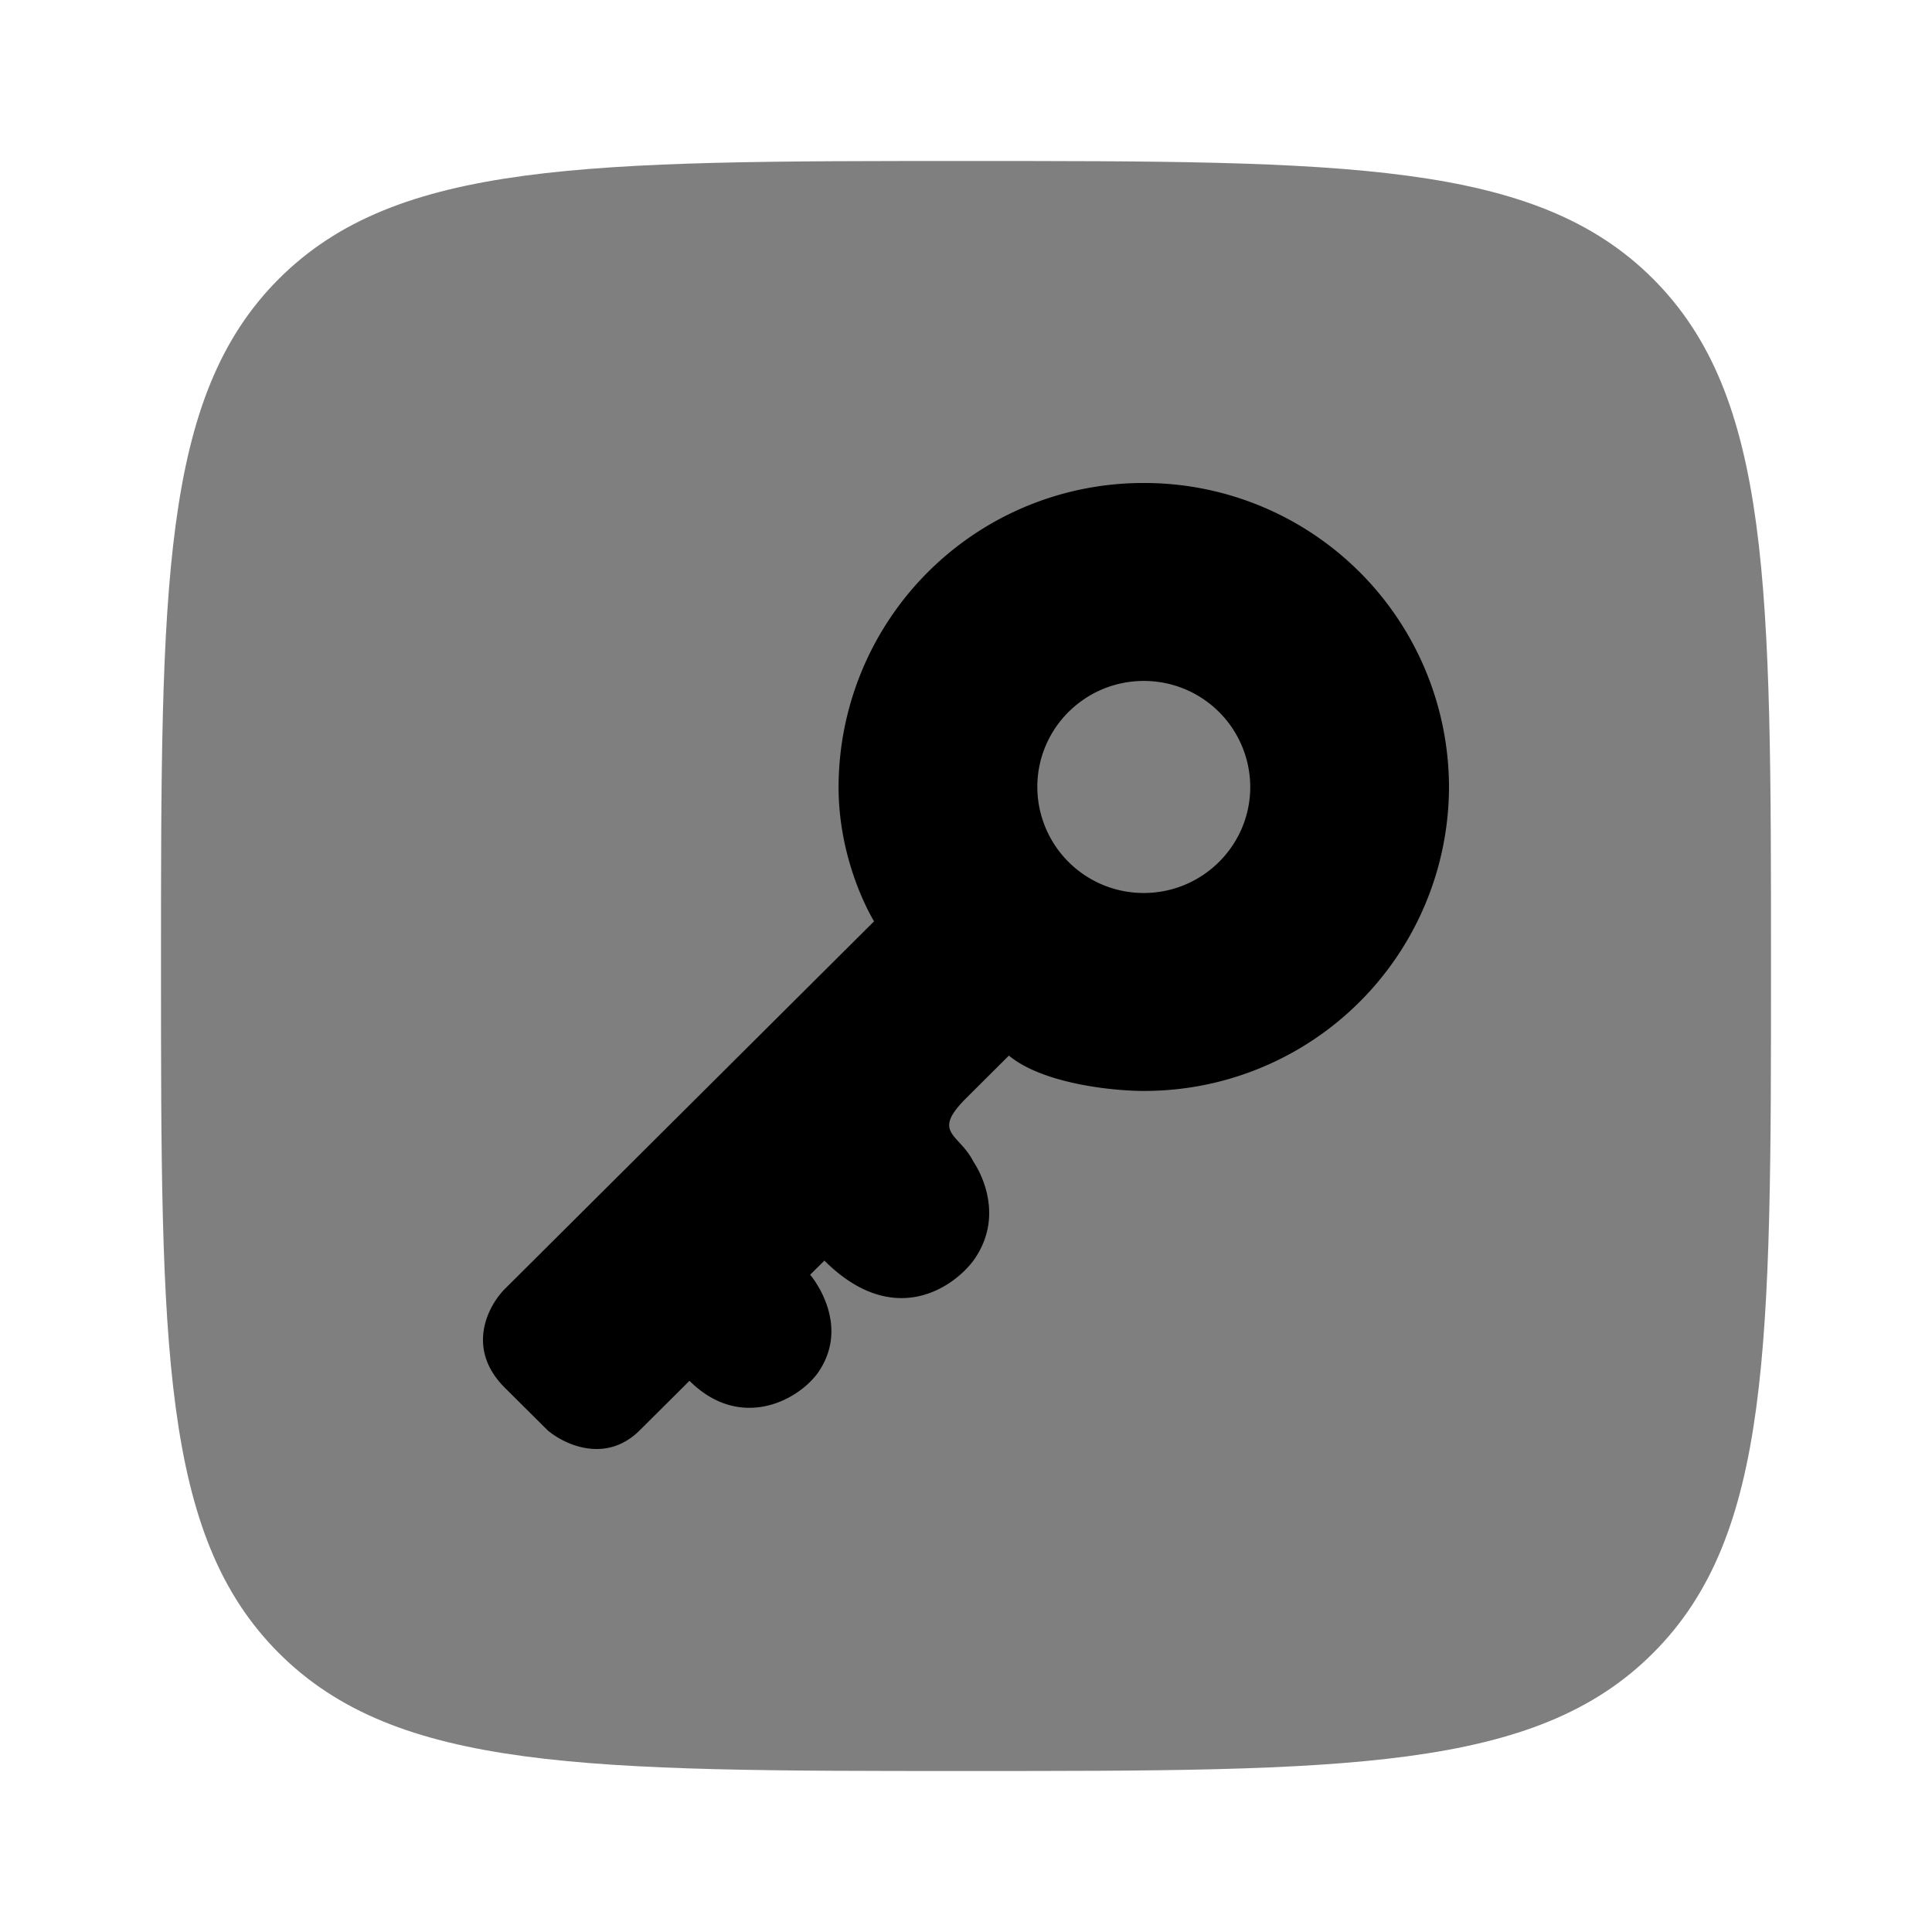 <svg viewBox="0 0 24 24"><path fill="currentColor" d="M2 12c0-4.714 0-7.071 1.464-8.536C4.93 2 7.286 2 12 2c4.714 0 7.071 0 8.535 1.464C22 4.93 22 7.286 22 12c0 4.714 0 7.071-1.465 8.535C19.072 22 16.714 22 12 22s-7.071 0-8.536-1.465C2 19.072 2 16.714 2 12" opacity=".5"/><path fill="currentColor" fill-rule="evenodd" d="M18 9.776a3.784 3.784 0 0 1-3.792 3.776c-.382 0-1.252-.088-1.675-.439l-.529.527c-.311.31-.227.401-.089.551c.058.063.125.136.177.24c0 0 .441.614 0 1.229c-.264.351-1.005.843-1.851 0l-.177.175s.53.615.088 1.23c-.264.351-.97.702-1.587.088l-.617.614c-.423.422-.94.176-1.146 0l-.53-.527c-.493-.491-.205-1.024 0-1.229l4.586-4.566s-.441-.703-.441-1.669A3.784 3.784 0 0 1 14.208 6A3.784 3.784 0 0 1 18 9.776m-3.792 1.317c.73 0 1.323-.59 1.323-1.317a1.32 1.32 0 0 0-1.323-1.317c-.73 0-1.322.59-1.322 1.317a1.32 1.32 0 0 0 1.322 1.317" clip-rule="evenodd"/></svg>